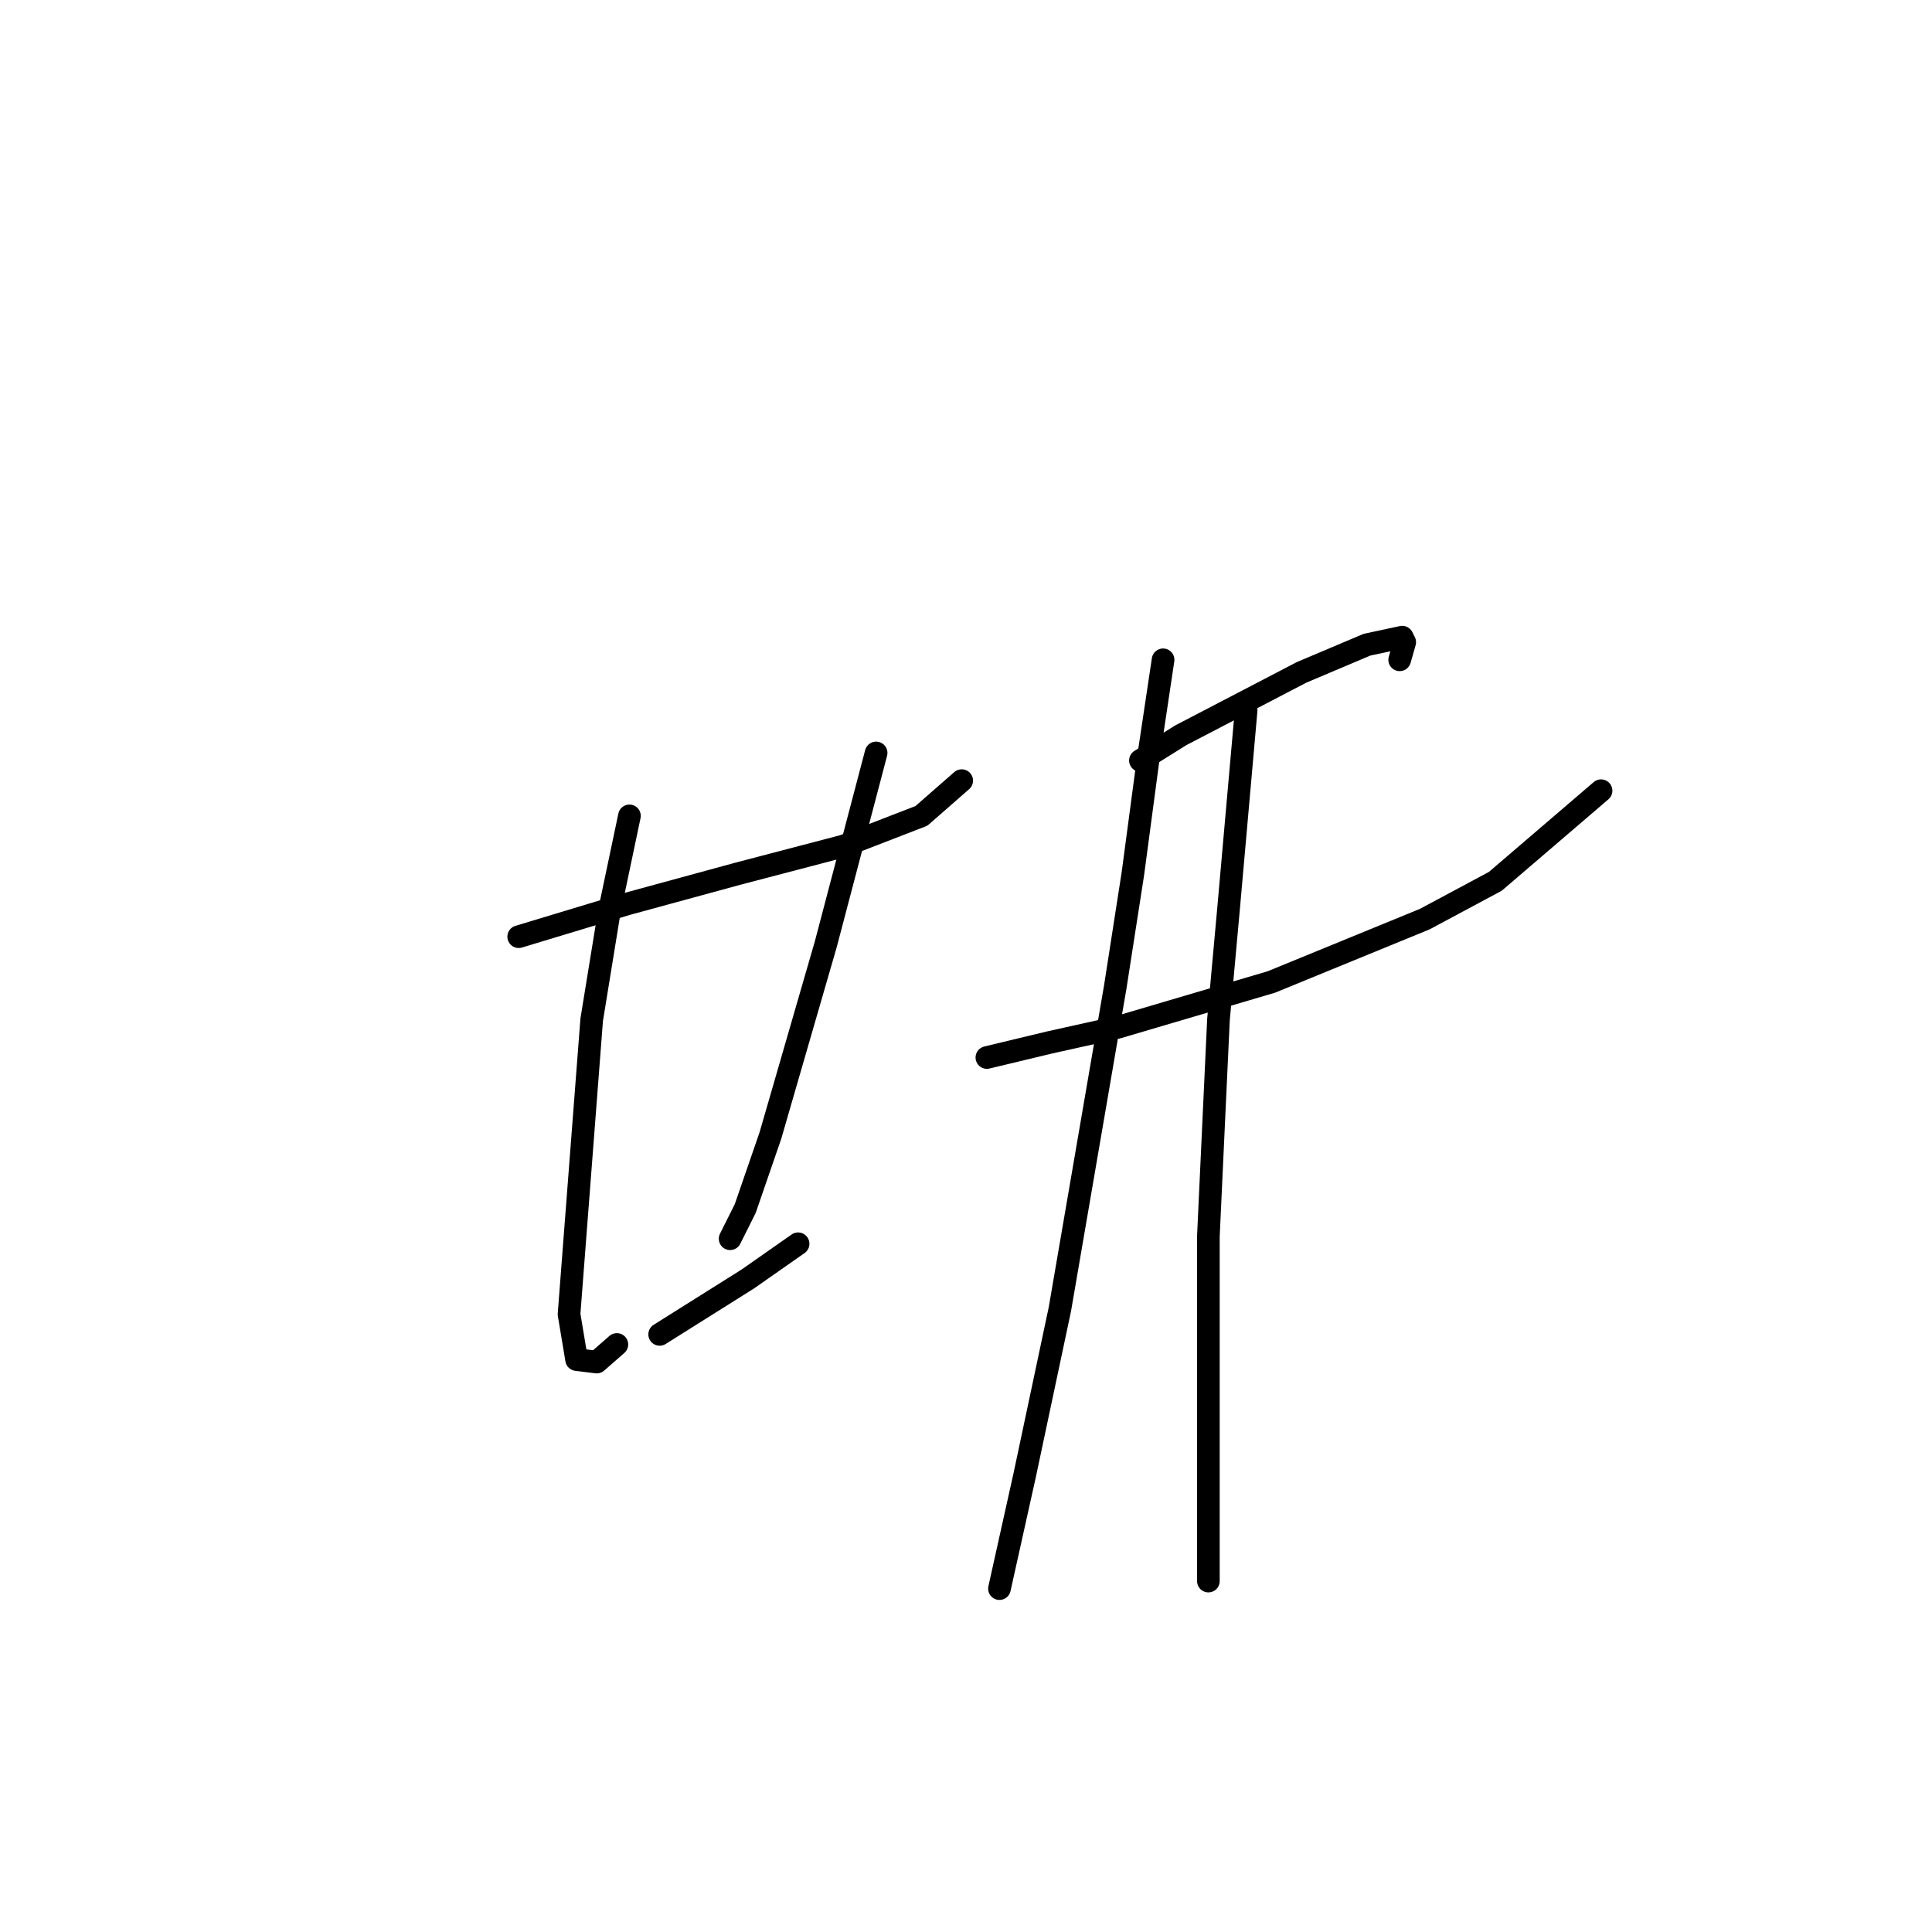 <?xml version="1.0" standalone="no"?>
    <svg width="256" height="256" xmlns="http://www.w3.org/2000/svg" version="1.1">
    <polyline stroke="black" stroke-width="3" stroke-linecap="round" fill="transparent" stroke-linejoin="round" points="68.73 124.116 83.072 119.78 97.747 115.778 111.755 112.109 122.095 108.107 127.431 103.437 127.431 103.437 " />
        <polyline stroke="black" stroke-width="3" stroke-linecap="round" fill="transparent" stroke-linejoin="round" points="83.405 108.107 80.737 120.781 78.402 135.123 75.4 174.146 76.401 180.15 79.069 180.483 81.738 178.148 81.738 178.148 " />
        <polyline stroke="black" stroke-width="3" stroke-linecap="round" fill="transparent" stroke-linejoin="round" points="116.091 99.769 109.421 125.117 102.083 150.465 98.748 160.138 96.746 164.14 96.746 164.14 " />
        <polyline stroke="black" stroke-width="3" stroke-linecap="round" fill="transparent" stroke-linejoin="round" points="87.408 176.814 99.081 169.477 105.752 164.807 105.752 164.807 " />
        <polyline stroke="black" stroke-width="3" stroke-linecap="round" fill="transparent" stroke-linejoin="round" points="151.112 100.769 156.448 97.434 172.458 89.096 181.13 85.427 185.799 84.426 186.133 85.093 185.466 87.428 185.466 87.428 " />
        <polyline stroke="black" stroke-width="3" stroke-linecap="round" fill="transparent" stroke-linejoin="round" points="130.767 140.126 139.105 138.125 148.11 136.123 168.456 130.12 188.801 121.782 198.14 116.779 212.148 104.772 212.148 104.772 " />
        <polyline stroke="black" stroke-width="3" stroke-linecap="round" fill="transparent" stroke-linejoin="round" points="154.114 87.428 152.113 100.769 150.111 115.778 147.777 130.787 140.439 173.479 135.77 195.492 132.434 210.501 132.434 210.501 " />
        <polyline stroke="black" stroke-width="3" stroke-linecap="round" fill="transparent" stroke-linejoin="round" points="165.12 94.099 162.786 120.448 161.452 135.123 160.117 163.807 160.117 199.161 160.117 209.5 160.117 209.5 " />
        </svg>